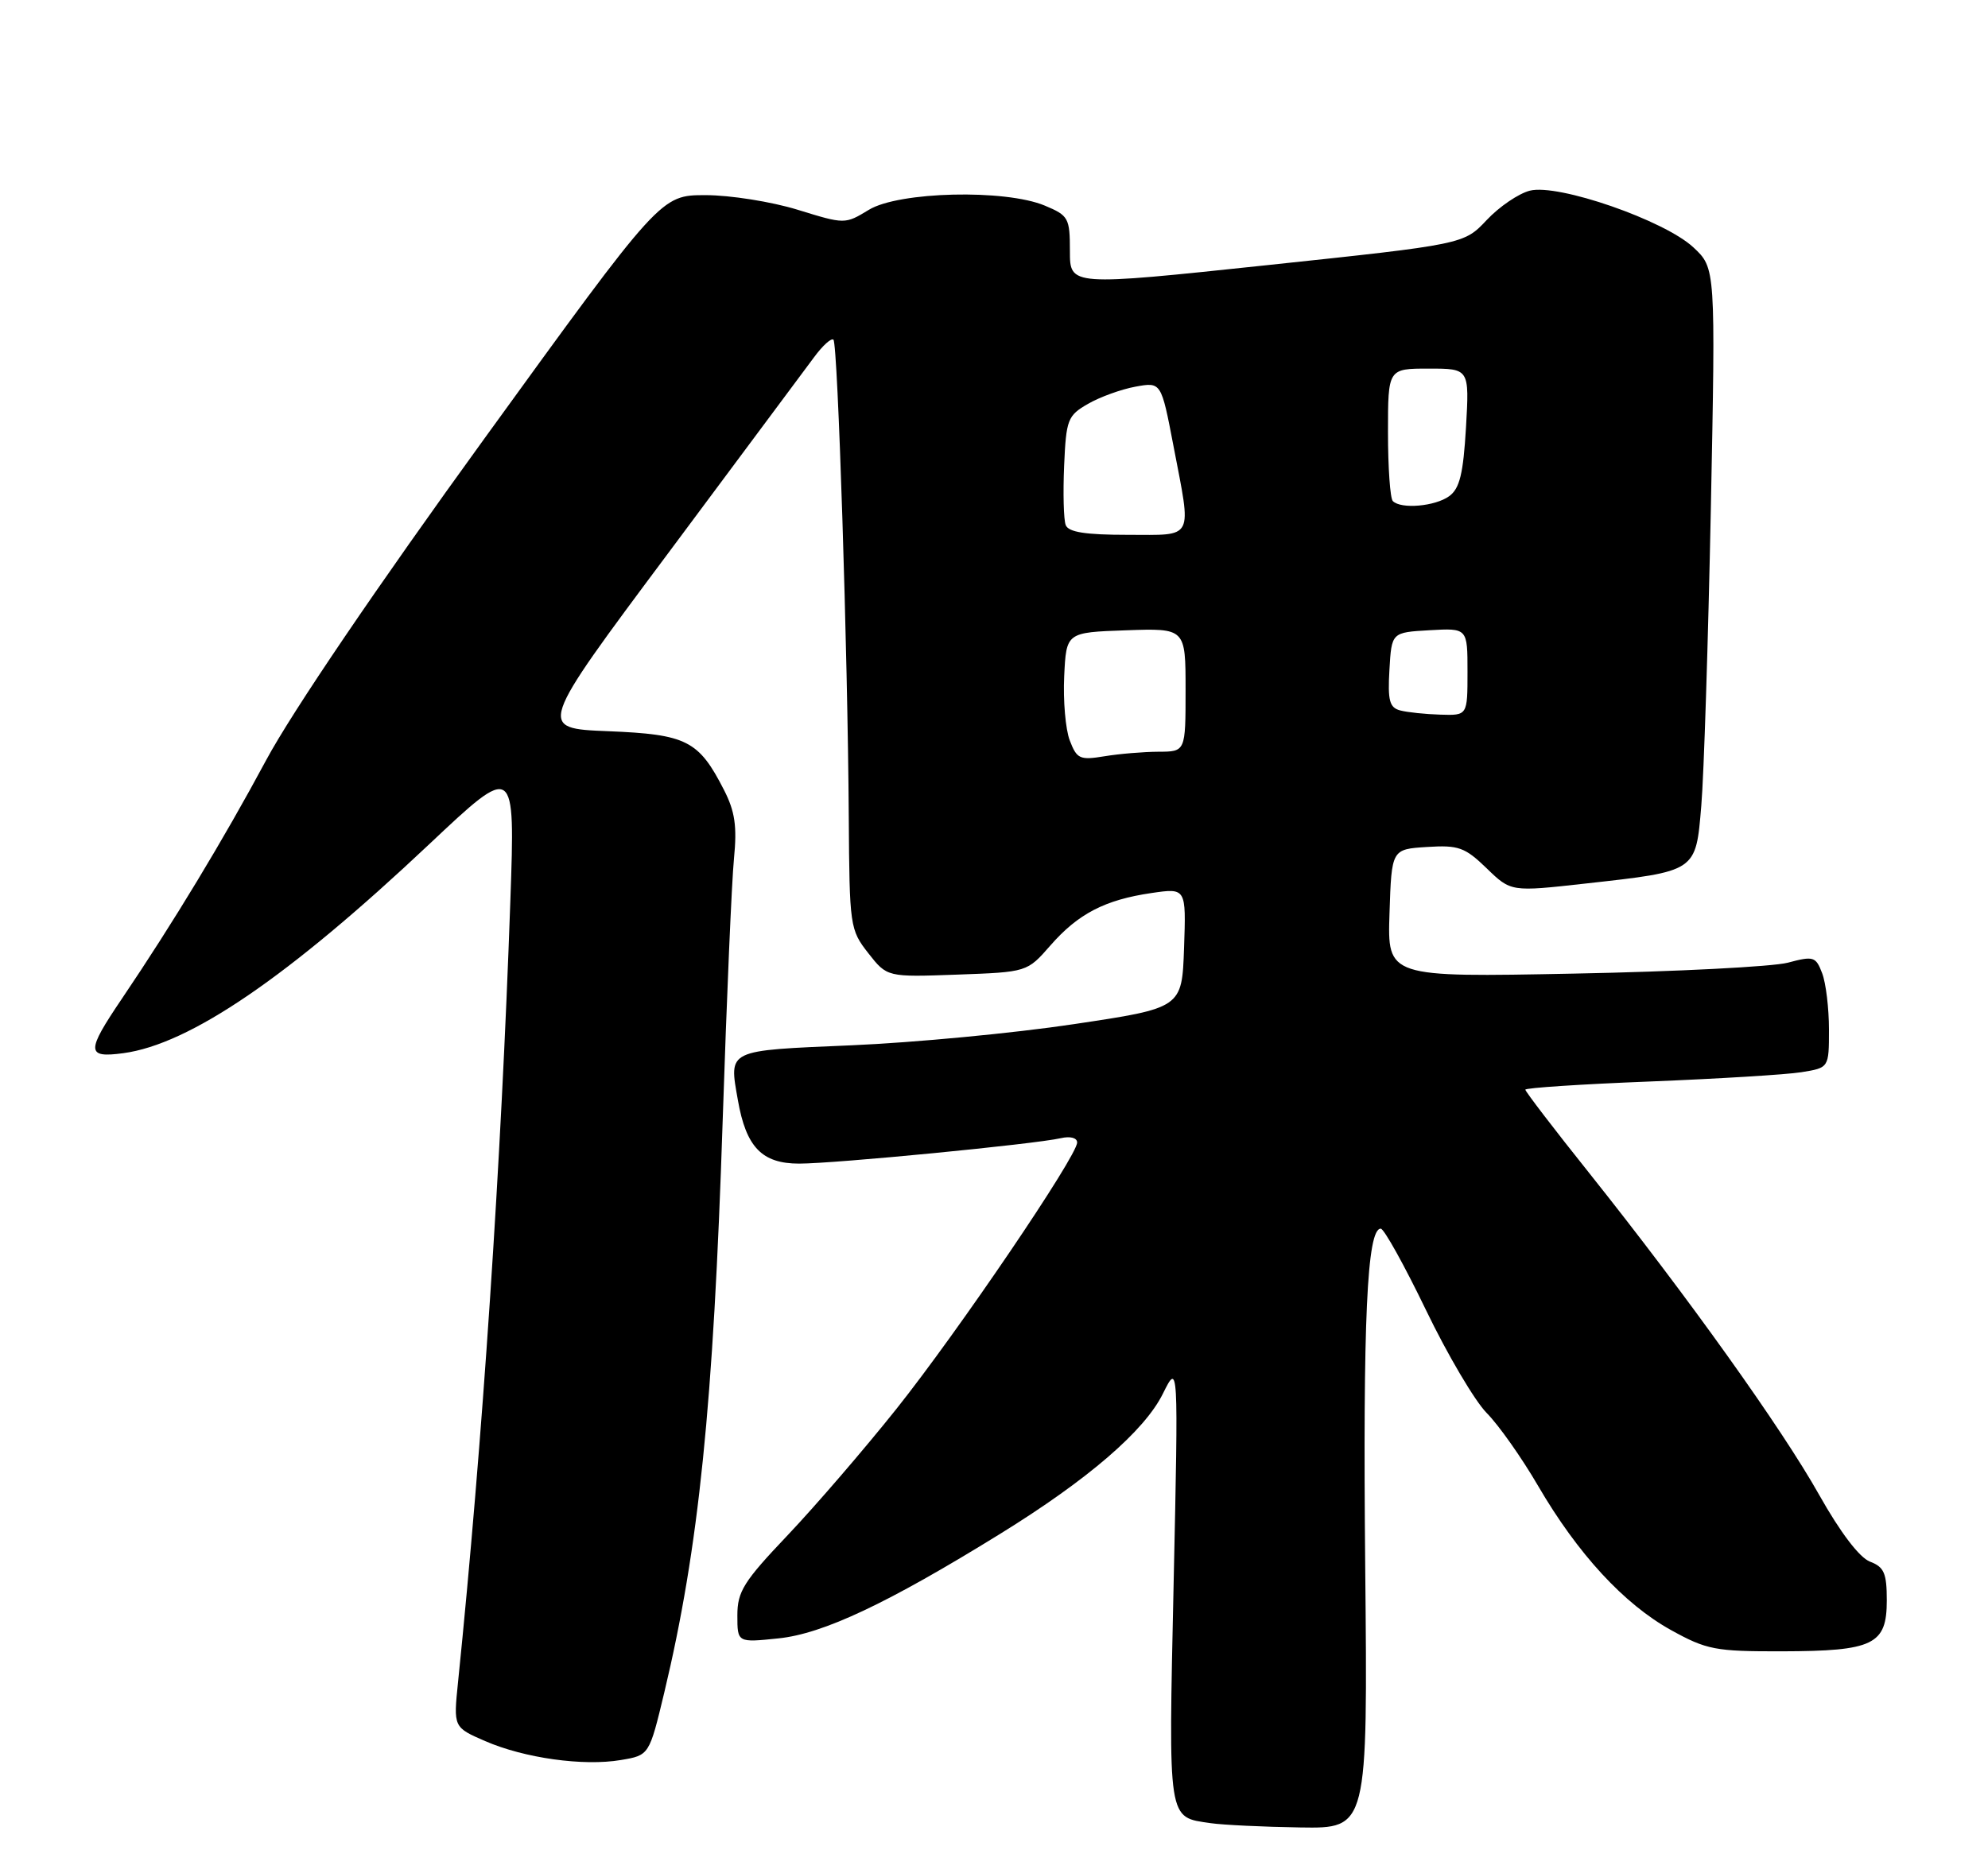 <?xml version="1.0" encoding="UTF-8" standalone="no"?>
<!DOCTYPE svg PUBLIC "-//W3C//DTD SVG 1.1//EN" "http://www.w3.org/Graphics/SVG/1.1/DTD/svg11.dtd" >
<svg xmlns="http://www.w3.org/2000/svg" xmlns:xlink="http://www.w3.org/1999/xlink" version="1.1" viewBox="0 0 275 256">
 <g >
 <path fill="currentColor"
d=" M 188.85 216.75 C 188.52 182.63 189.10 170.00 191.00 170.00 C 191.45 170.00 194.26 175.06 197.25 181.25 C 200.23 187.44 204.02 193.85 205.65 195.50 C 207.29 197.15 210.49 201.68 212.76 205.58 C 218.25 215.00 224.64 221.93 231.15 225.54 C 236.09 228.27 237.27 228.50 246.50 228.48 C 259.17 228.45 261.00 227.56 261.00 221.44 C 261.00 217.66 260.63 216.81 258.67 216.07 C 257.22 215.51 254.58 212.05 251.65 206.84 C 246.46 197.60 233.46 179.41 219.88 162.36 C 214.99 156.24 211.00 151.02 211.00 150.77 C 211.00 150.52 218.74 150.01 228.20 149.64 C 237.66 149.26 247.11 148.69 249.20 148.35 C 253.00 147.74 253.00 147.74 253.00 142.44 C 253.00 139.52 252.58 136.02 252.06 134.66 C 251.18 132.35 250.87 132.25 247.31 133.20 C 245.21 133.75 231.89 134.44 217.71 134.71 C 191.92 135.22 191.92 135.22 192.21 126.36 C 192.50 117.50 192.50 117.50 197.39 117.19 C 201.76 116.91 202.64 117.23 205.65 120.14 C 209.01 123.40 209.01 123.40 219.31 122.25 C 234.76 120.53 234.57 120.66 235.34 111.48 C 235.70 107.26 236.29 88.79 236.66 70.45 C 237.32 37.10 237.32 37.10 234.25 34.23 C 230.25 30.49 215.55 25.39 211.63 26.38 C 210.08 26.77 207.40 28.59 205.66 30.44 C 202.50 33.80 202.50 33.80 175.25 36.69 C 148.00 39.58 148.00 39.58 148.00 34.74 C 148.00 30.16 147.81 29.82 144.53 28.45 C 139.04 26.15 124.33 26.50 120.19 29.03 C 116.88 31.04 116.88 31.04 110.33 29.02 C 106.73 27.91 101.00 27.00 97.60 27.00 C 91.40 27.00 91.40 27.00 67.05 60.62 C 52.20 81.11 40.40 98.50 36.82 105.17 C 30.89 116.22 23.90 127.77 16.85 138.20 C 11.90 145.52 11.92 146.41 17.06 145.72 C 26.27 144.48 39.88 135.18 59.36 116.82 C 71.26 105.61 71.26 105.61 70.60 124.56 C 69.33 160.95 66.74 199.64 63.36 232.75 C 62.72 238.99 62.72 238.99 67.11 240.90 C 72.55 243.26 80.70 244.40 85.89 243.52 C 89.81 242.86 89.81 242.86 91.89 234.18 C 96.67 214.16 98.68 194.47 99.97 155.00 C 100.52 138.22 101.22 121.93 101.53 118.80 C 101.97 114.33 101.67 112.27 100.15 109.30 C 96.65 102.45 95.00 101.61 84.11 101.17 C 74.35 100.78 74.35 100.78 92.43 76.54 C 102.37 63.20 111.46 50.99 112.63 49.40 C 113.81 47.80 115.00 46.73 115.29 47.00 C 115.90 47.58 117.27 90.38 117.41 113.03 C 117.51 128.16 117.57 128.64 120.11 131.88 C 122.71 135.20 122.71 135.20 132.40 134.85 C 142.08 134.50 142.08 134.50 145.29 130.83 C 149.13 126.43 152.85 124.50 159.29 123.56 C 164.08 122.86 164.08 122.86 163.79 131.17 C 163.50 139.47 163.50 139.47 148.50 141.71 C 140.25 142.95 126.43 144.26 117.79 144.63 C 100.42 145.37 100.83 145.17 102.07 152.21 C 103.21 158.73 105.40 161.00 110.55 161.00 C 115.48 161.00 143.14 158.31 146.75 157.48 C 148.05 157.18 149.00 157.43 149.00 158.08 C 149.00 159.96 132.56 184.19 124.00 194.94 C 119.56 200.51 112.80 208.36 108.97 212.40 C 102.87 218.82 102.00 220.20 102.00 223.51 C 102.00 227.28 102.00 227.28 107.68 226.69 C 113.86 226.06 122.77 221.86 138.33 212.24 C 150.48 204.73 158.30 198.00 160.86 192.84 C 163.01 188.50 163.01 188.50 162.35 219.00 C 161.63 252.38 161.47 251.38 167.50 252.26 C 169.15 252.50 174.71 252.77 179.85 252.85 C 189.20 253.00 189.20 253.00 188.85 216.75 Z  M 147.98 102.45 C 147.39 100.91 147.05 96.91 147.21 93.57 C 147.50 87.50 147.50 87.50 155.75 87.21 C 164.00 86.92 164.00 86.92 164.00 95.46 C 164.00 104.00 164.00 104.00 160.25 104.01 C 158.19 104.02 154.82 104.30 152.77 104.64 C 149.37 105.20 148.96 105.01 147.98 102.45 Z  M 193.70 98.30 C 192.21 97.91 191.95 96.95 192.20 92.67 C 192.50 87.50 192.50 87.50 197.75 87.20 C 203.00 86.90 203.00 86.90 203.00 92.95 C 203.00 99.00 203.00 99.00 199.25 98.88 C 197.19 98.82 194.69 98.56 193.70 98.30 Z  M 147.42 72.65 C 147.13 71.91 147.04 68.22 147.20 64.45 C 147.48 58.03 147.69 57.50 150.50 55.88 C 152.15 54.93 155.10 53.86 157.07 53.50 C 160.63 52.85 160.63 52.85 162.32 61.67 C 164.85 74.89 165.31 74.00 155.97 74.00 C 150.15 74.00 147.79 73.63 147.42 72.65 Z  M 192.67 69.33 C 192.30 68.97 192.00 64.69 192.00 59.83 C 192.00 51.00 192.00 51.00 197.63 51.00 C 203.26 51.00 203.26 51.00 202.79 59.15 C 202.41 65.56 201.92 67.59 200.47 68.65 C 198.53 70.06 193.81 70.48 192.67 69.33 Z "/>
</g>
</svg>